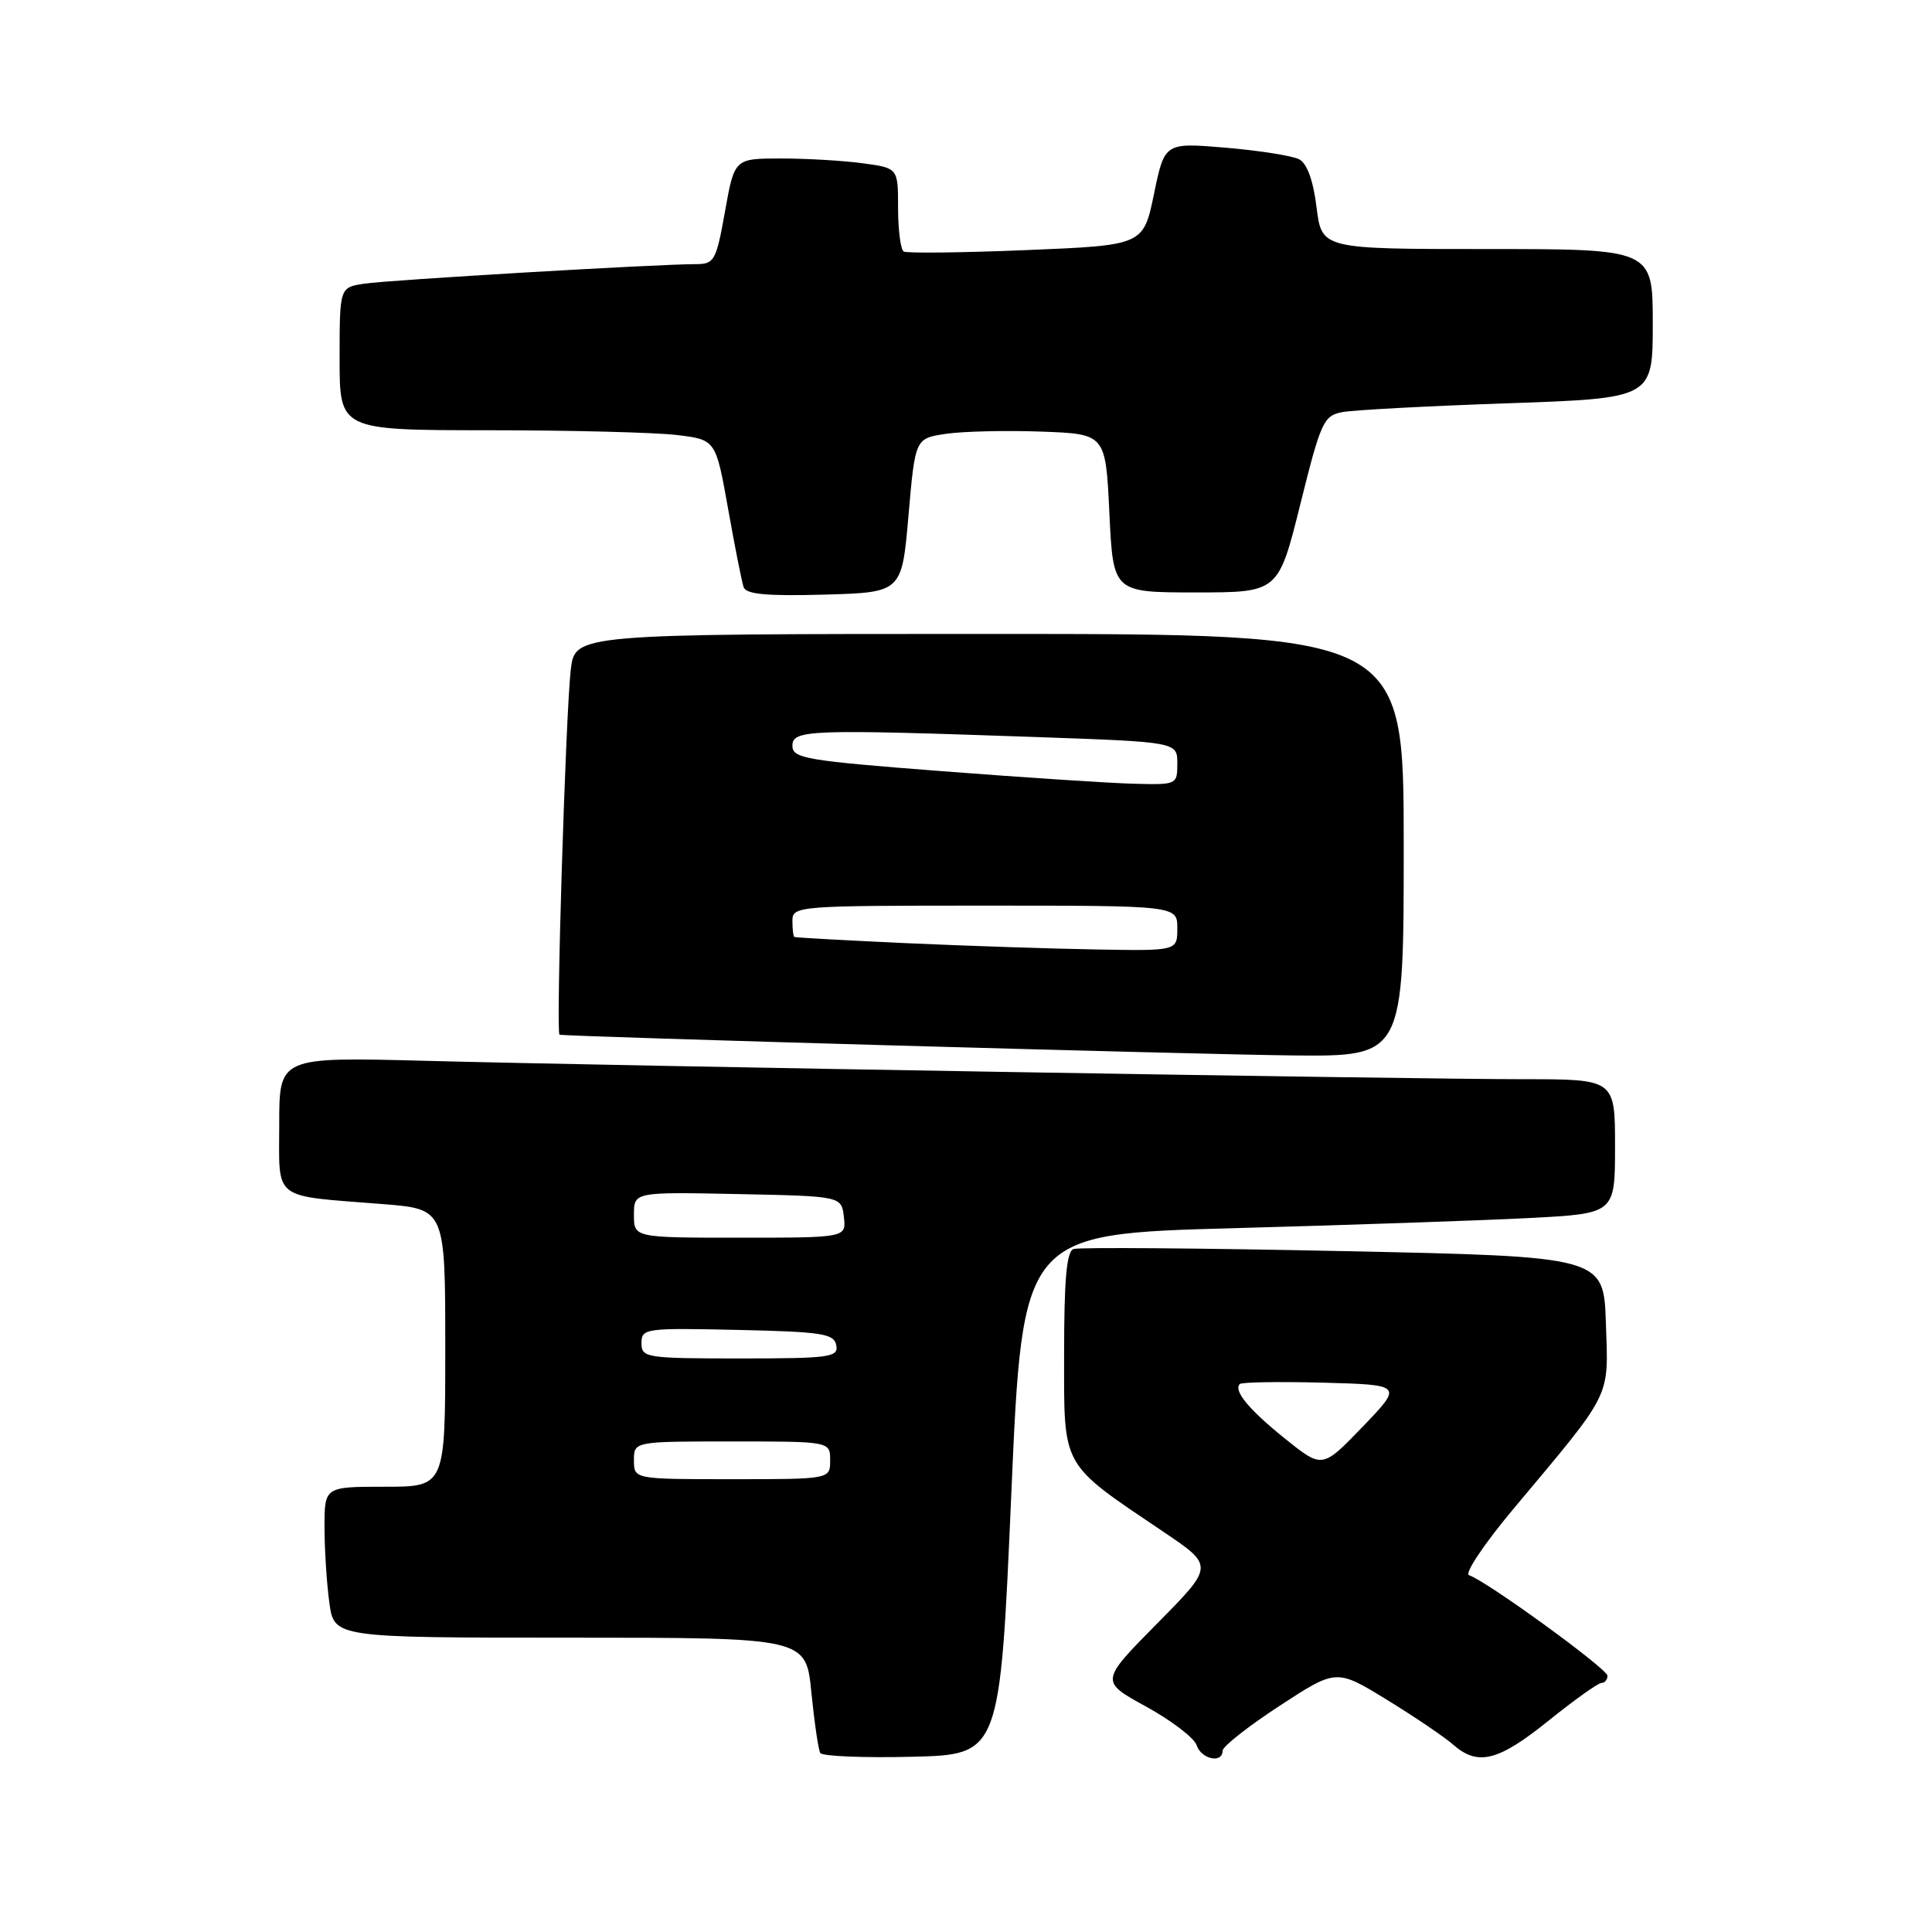 <?xml version="1.0" encoding="UTF-8" standalone="no"?>
<!DOCTYPE svg PUBLIC "-//W3C//DTD SVG 1.1//EN" "http://www.w3.org/Graphics/SVG/1.1/DTD/svg11.dtd" >
<svg xmlns="http://www.w3.org/2000/svg" xmlns:xlink="http://www.w3.org/1999/xlink" version="1.1" viewBox="0 0 256 256">
 <g >
 <path fill="currentColor"
d=" M 134.00 198.00 C 135.50 163.50 135.50 163.50 163.50 162.74 C 178.90 162.32 196.56 161.71 202.75 161.39 C 214.00 160.80 214.00 160.80 214.00 151.90 C 214.00 143.00 214.00 143.00 201.83 143.00 C 187.02 143.00 82.95 141.26 56.25 140.56 C 37.00 140.06 37.00 140.06 37.00 148.95 C 37.00 159.23 35.88 158.37 50.75 159.55 C 59.00 160.21 59.00 160.21 59.00 178.60 C 59.00 197.00 59.00 197.00 51.00 197.00 C 43.00 197.00 43.00 197.00 43.00 202.36 C 43.00 205.31 43.29 209.81 43.64 212.36 C 44.27 217.00 44.27 217.00 75.53 217.00 C 106.80 217.00 106.80 217.00 107.51 224.25 C 107.91 228.24 108.44 231.85 108.69 232.28 C 108.95 232.71 114.41 232.94 120.83 232.78 C 132.50 232.50 132.50 232.50 134.00 198.00 Z  M 162.00 231.98 C 162.00 231.42 165.39 228.75 169.54 226.04 C 177.07 221.12 177.07 221.12 183.79 225.24 C 187.48 227.51 191.43 230.18 192.56 231.18 C 195.82 234.05 198.53 233.37 205.19 228.00 C 208.61 225.25 211.76 223.00 212.20 223.00 C 212.64 223.00 213.00 222.57 213.00 222.05 C 213.00 221.13 196.98 209.49 194.65 208.72 C 194.02 208.51 196.67 204.55 200.55 199.92 C 213.76 184.14 213.12 185.42 212.79 175.35 C 212.50 166.50 212.50 166.50 178.00 165.78 C 159.03 165.38 142.94 165.26 142.25 165.50 C 141.33 165.82 141.00 169.52 141.00 179.37 C 141.00 194.70 140.45 193.72 154.20 203.00 C 160.87 207.50 160.87 207.50 153.31 215.14 C 145.76 222.79 145.76 222.79 151.88 226.14 C 155.24 227.99 158.25 230.29 158.56 231.25 C 159.17 233.11 162.00 233.71 162.00 231.98 Z  M 186.00 112.00 C 186.00 84.00 186.00 84.00 131.09 84.00 C 76.19 84.00 76.19 84.00 75.63 88.75 C 74.95 94.59 73.64 136.96 74.14 137.10 C 75.06 137.36 158.19 139.71 171.25 139.85 C 186.00 140.00 186.00 140.00 186.00 112.00 Z  M 120.38 68.29 C 121.27 58.08 121.27 58.08 125.38 57.48 C 127.65 57.15 133.32 57.02 138.00 57.19 C 146.50 57.50 146.50 57.50 147.00 68.00 C 147.50 78.50 147.50 78.50 158.45 78.50 C 169.39 78.50 169.39 78.50 172.30 66.81 C 175.01 55.91 175.38 55.08 177.85 54.61 C 179.31 54.33 189.16 53.80 199.75 53.44 C 219.00 52.77 219.00 52.77 219.00 42.88 C 219.00 33.00 219.00 33.00 197.07 33.00 C 175.14 33.00 175.14 33.00 174.45 27.47 C 174.01 23.90 173.19 21.64 172.13 21.10 C 171.23 20.64 166.86 19.95 162.41 19.57 C 154.32 18.89 154.32 18.89 152.91 25.70 C 151.50 32.50 151.50 32.50 136.00 33.14 C 127.47 33.49 120.16 33.57 119.75 33.33 C 119.34 33.08 119.00 30.49 119.00 27.58 C 119.00 22.27 119.00 22.27 114.36 21.64 C 111.81 21.29 106.93 21.00 103.52 21.00 C 97.32 21.00 97.32 21.00 96.07 28.00 C 94.89 34.59 94.66 35.00 92.17 35.00 C 87.07 35.00 51.47 37.10 48.25 37.59 C 45.00 38.09 45.00 38.09 45.00 47.55 C 45.00 57.00 45.00 57.00 64.75 57.01 C 75.61 57.01 86.83 57.30 89.67 57.64 C 94.84 58.26 94.84 58.26 96.47 67.38 C 97.36 72.40 98.29 77.08 98.53 77.79 C 98.85 78.75 101.56 79.00 109.23 78.79 C 119.50 78.50 119.50 78.50 120.38 68.29 Z  M 84.00 193.50 C 84.00 191.00 84.00 191.00 97.00 191.00 C 110.00 191.00 110.00 191.00 110.00 193.50 C 110.00 196.00 110.00 196.00 97.00 196.00 C 84.00 196.00 84.00 196.00 84.00 193.50 Z  M 85.00 177.97 C 85.00 176.02 85.51 175.95 97.74 176.22 C 108.94 176.47 110.52 176.71 110.81 178.25 C 111.12 179.84 109.99 180.00 98.07 180.00 C 85.60 180.00 85.00 179.91 85.00 177.97 Z  M 84.00 160.97 C 84.00 157.94 84.00 157.94 97.75 158.22 C 111.50 158.50 111.50 158.50 111.82 161.25 C 112.13 164.00 112.13 164.00 98.07 164.00 C 84.00 164.00 84.00 164.00 84.00 160.97 Z  M 170.36 190.70 C 165.53 186.83 163.40 184.27 164.28 183.39 C 164.53 183.14 169.50 183.06 175.31 183.21 C 185.89 183.50 185.89 183.50 180.56 189.05 C 175.22 194.59 175.22 194.59 170.36 190.70 Z  M 120.00 124.97 C 112.03 124.60 105.39 124.24 105.25 124.15 C 105.11 124.07 105.00 123.10 105.00 122.00 C 105.00 120.05 105.67 120.00 130.50 120.00 C 156.00 120.00 156.00 120.00 156.00 123.00 C 156.00 126.00 156.00 126.00 145.25 125.81 C 139.34 125.71 127.97 125.33 120.00 124.97 Z  M 124.75 102.18 C 106.84 100.80 105.00 100.49 105.00 98.83 C 105.00 96.69 107.13 96.61 137.25 97.66 C 156.00 98.32 156.00 98.32 156.00 101.16 C 156.00 103.97 155.94 104.00 150.25 103.85 C 147.09 103.77 135.61 103.02 124.75 102.18 Z "/>
</g>
</svg>